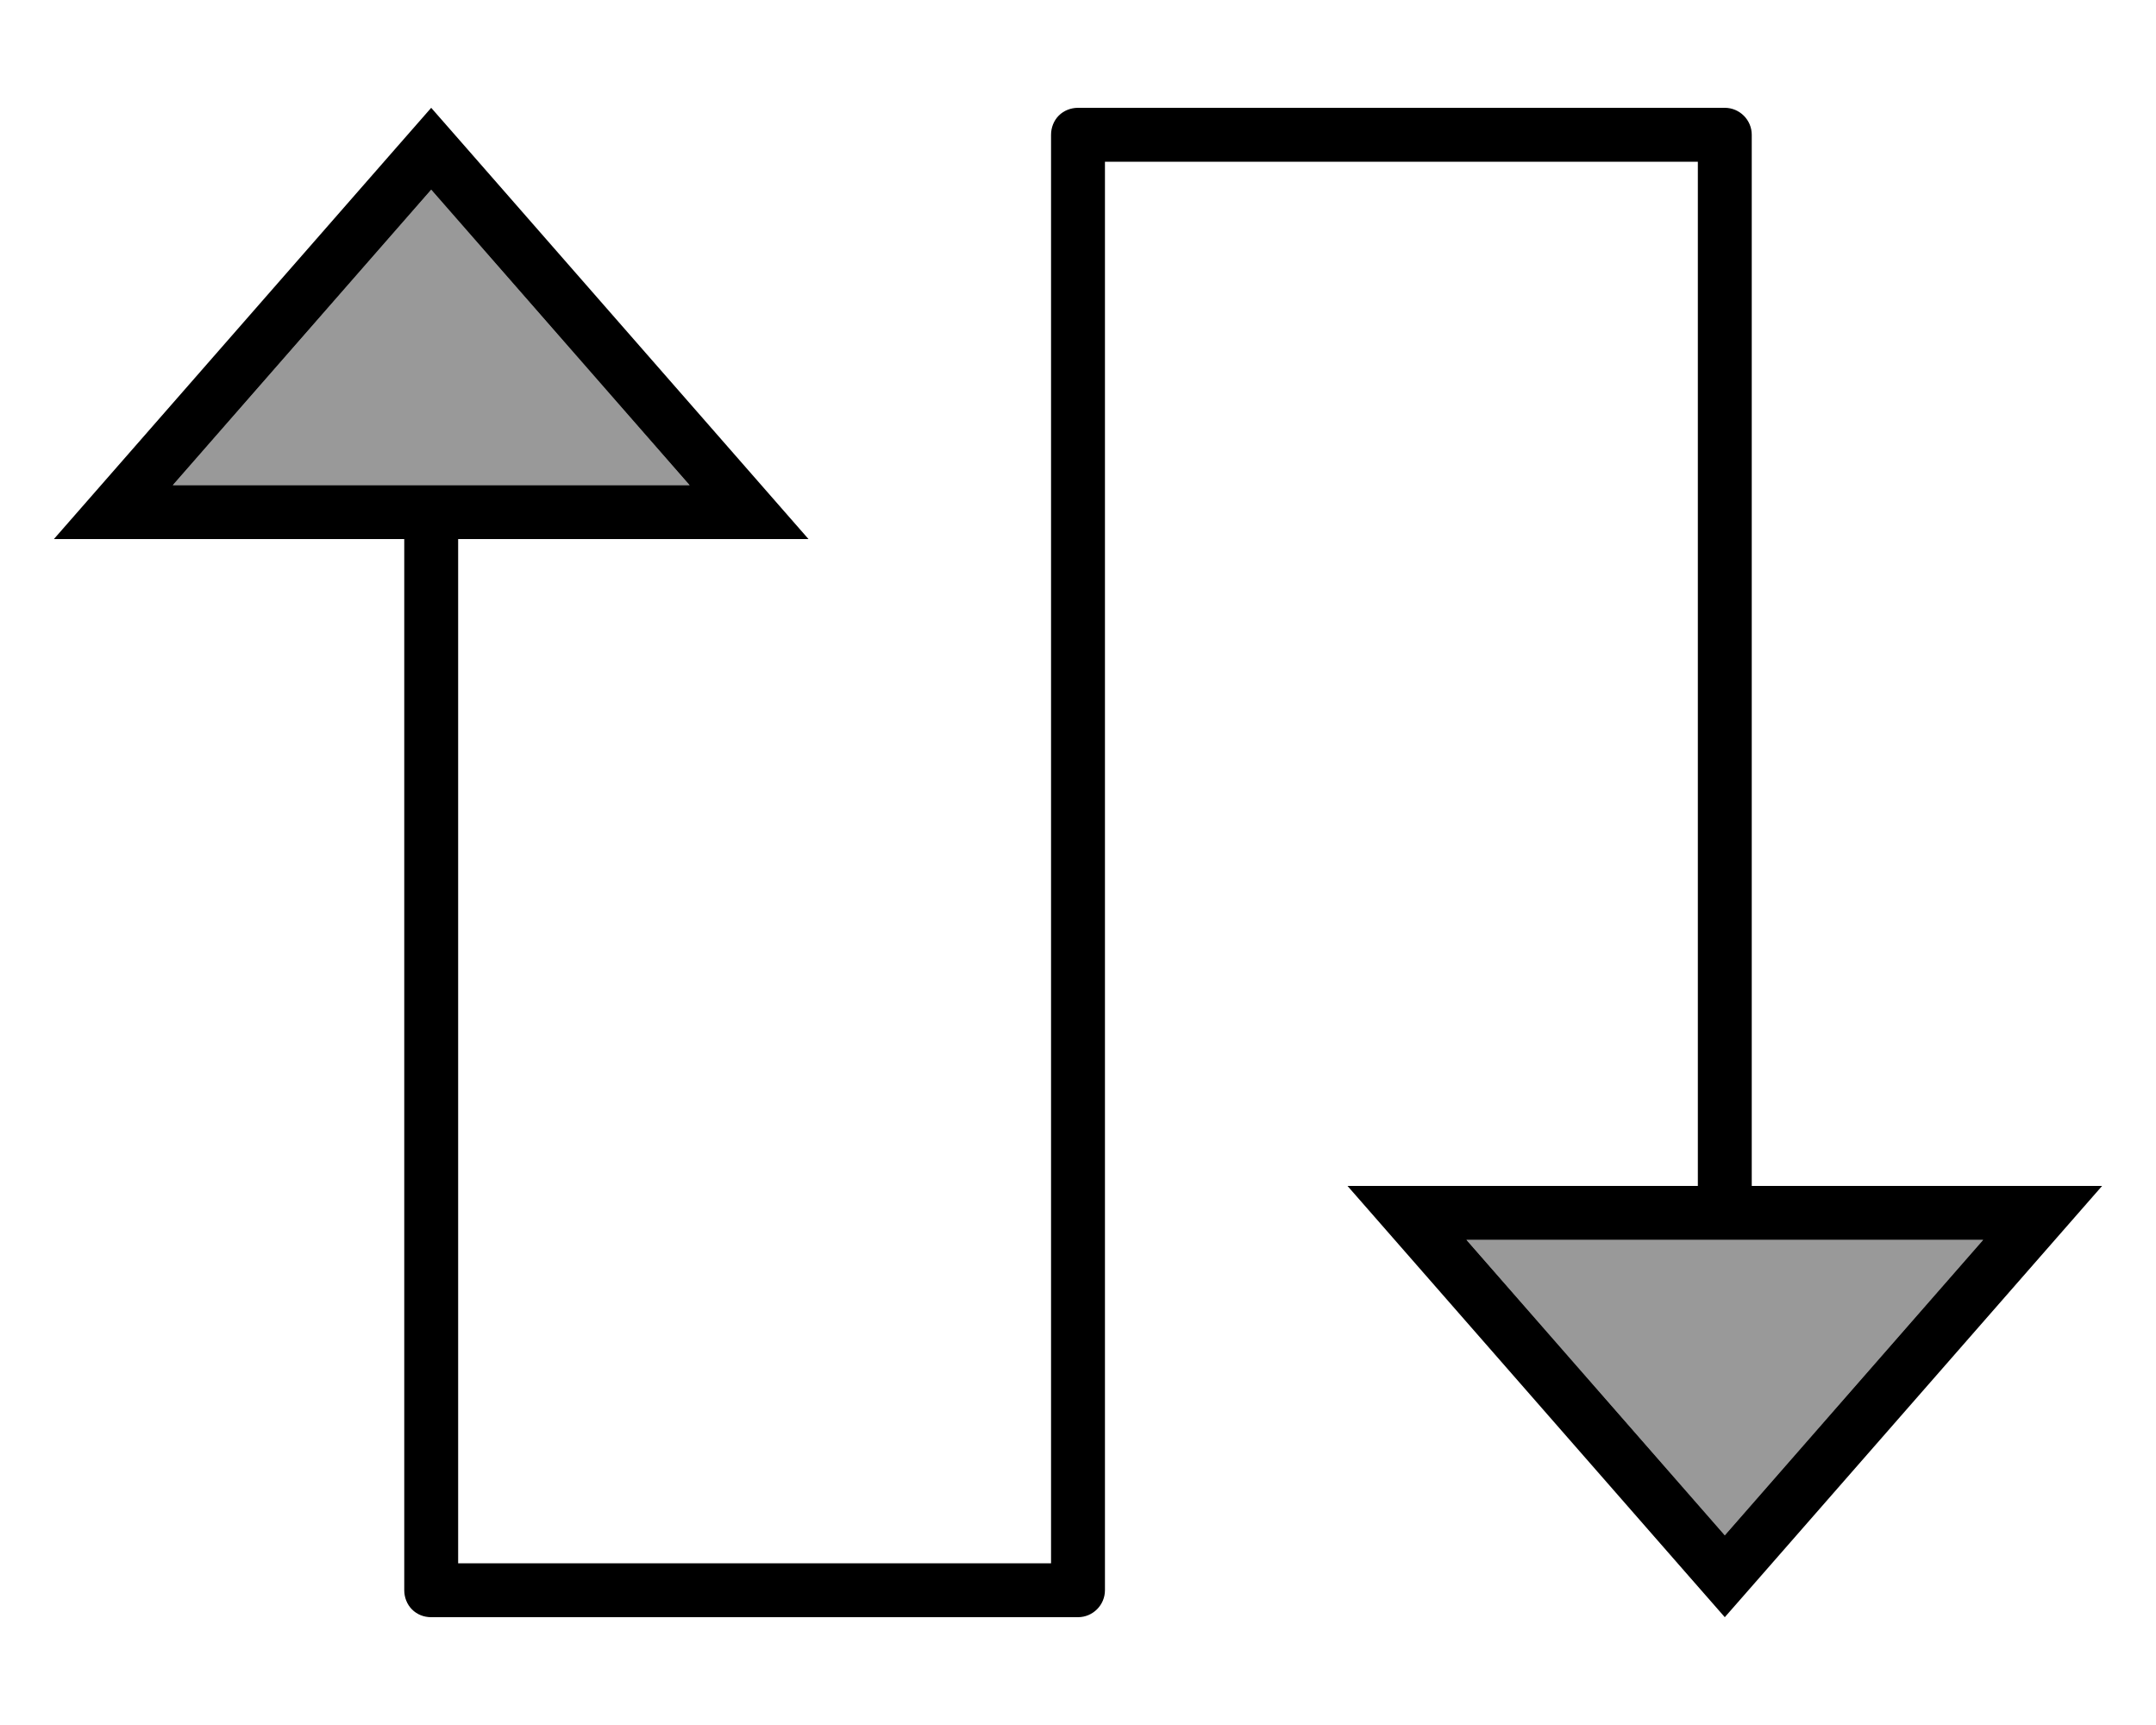 <svg xmlns="http://www.w3.org/2000/svg" viewBox="0 0 640 512"><!--! Font Awesome Pro 7.0.0 by @fontawesome - https://fontawesome.com License - https://fontawesome.com/license (Commercial License) Copyright 2025 Fonticons, Inc. --><path style="fill:currentColor;opacity:.4" d="M51.3 144L204.7 144 128 56.3 51.3 144zm384 224l76.7 87.7 76.7-87.7-153.5 0z"/><path style="fill:currentColor;opacity:1" d="M16 160l104 0 0 312c0 2.1 .8 4.2 2.3 5.7s3.5 2.3 5.7 2.3l192 0c4.4 0 8-3.6 8-8l0-424 176 0 0 304-104 0 14 16 87.4 99.9 10.6 12.1 10.6-12.1 87.4-99.9 14-16-104 0 0-312c0-4.4-3.6-8-8-8L320 32c-2.1 0-4.2 .8-5.7 2.3S312 37.9 312 40l0 424-176 0 0-304 104 0-14-16-87.4-99.9-10.6-12.1-10.6 12.1-87.4 99.9-14 16zm120-16l-84.7 0 76.7-87.7 76.7 87.7-68.7 0zM520 368l68.7 0-76.7 87.7-76.7-87.7 84.7 0z"/></svg>